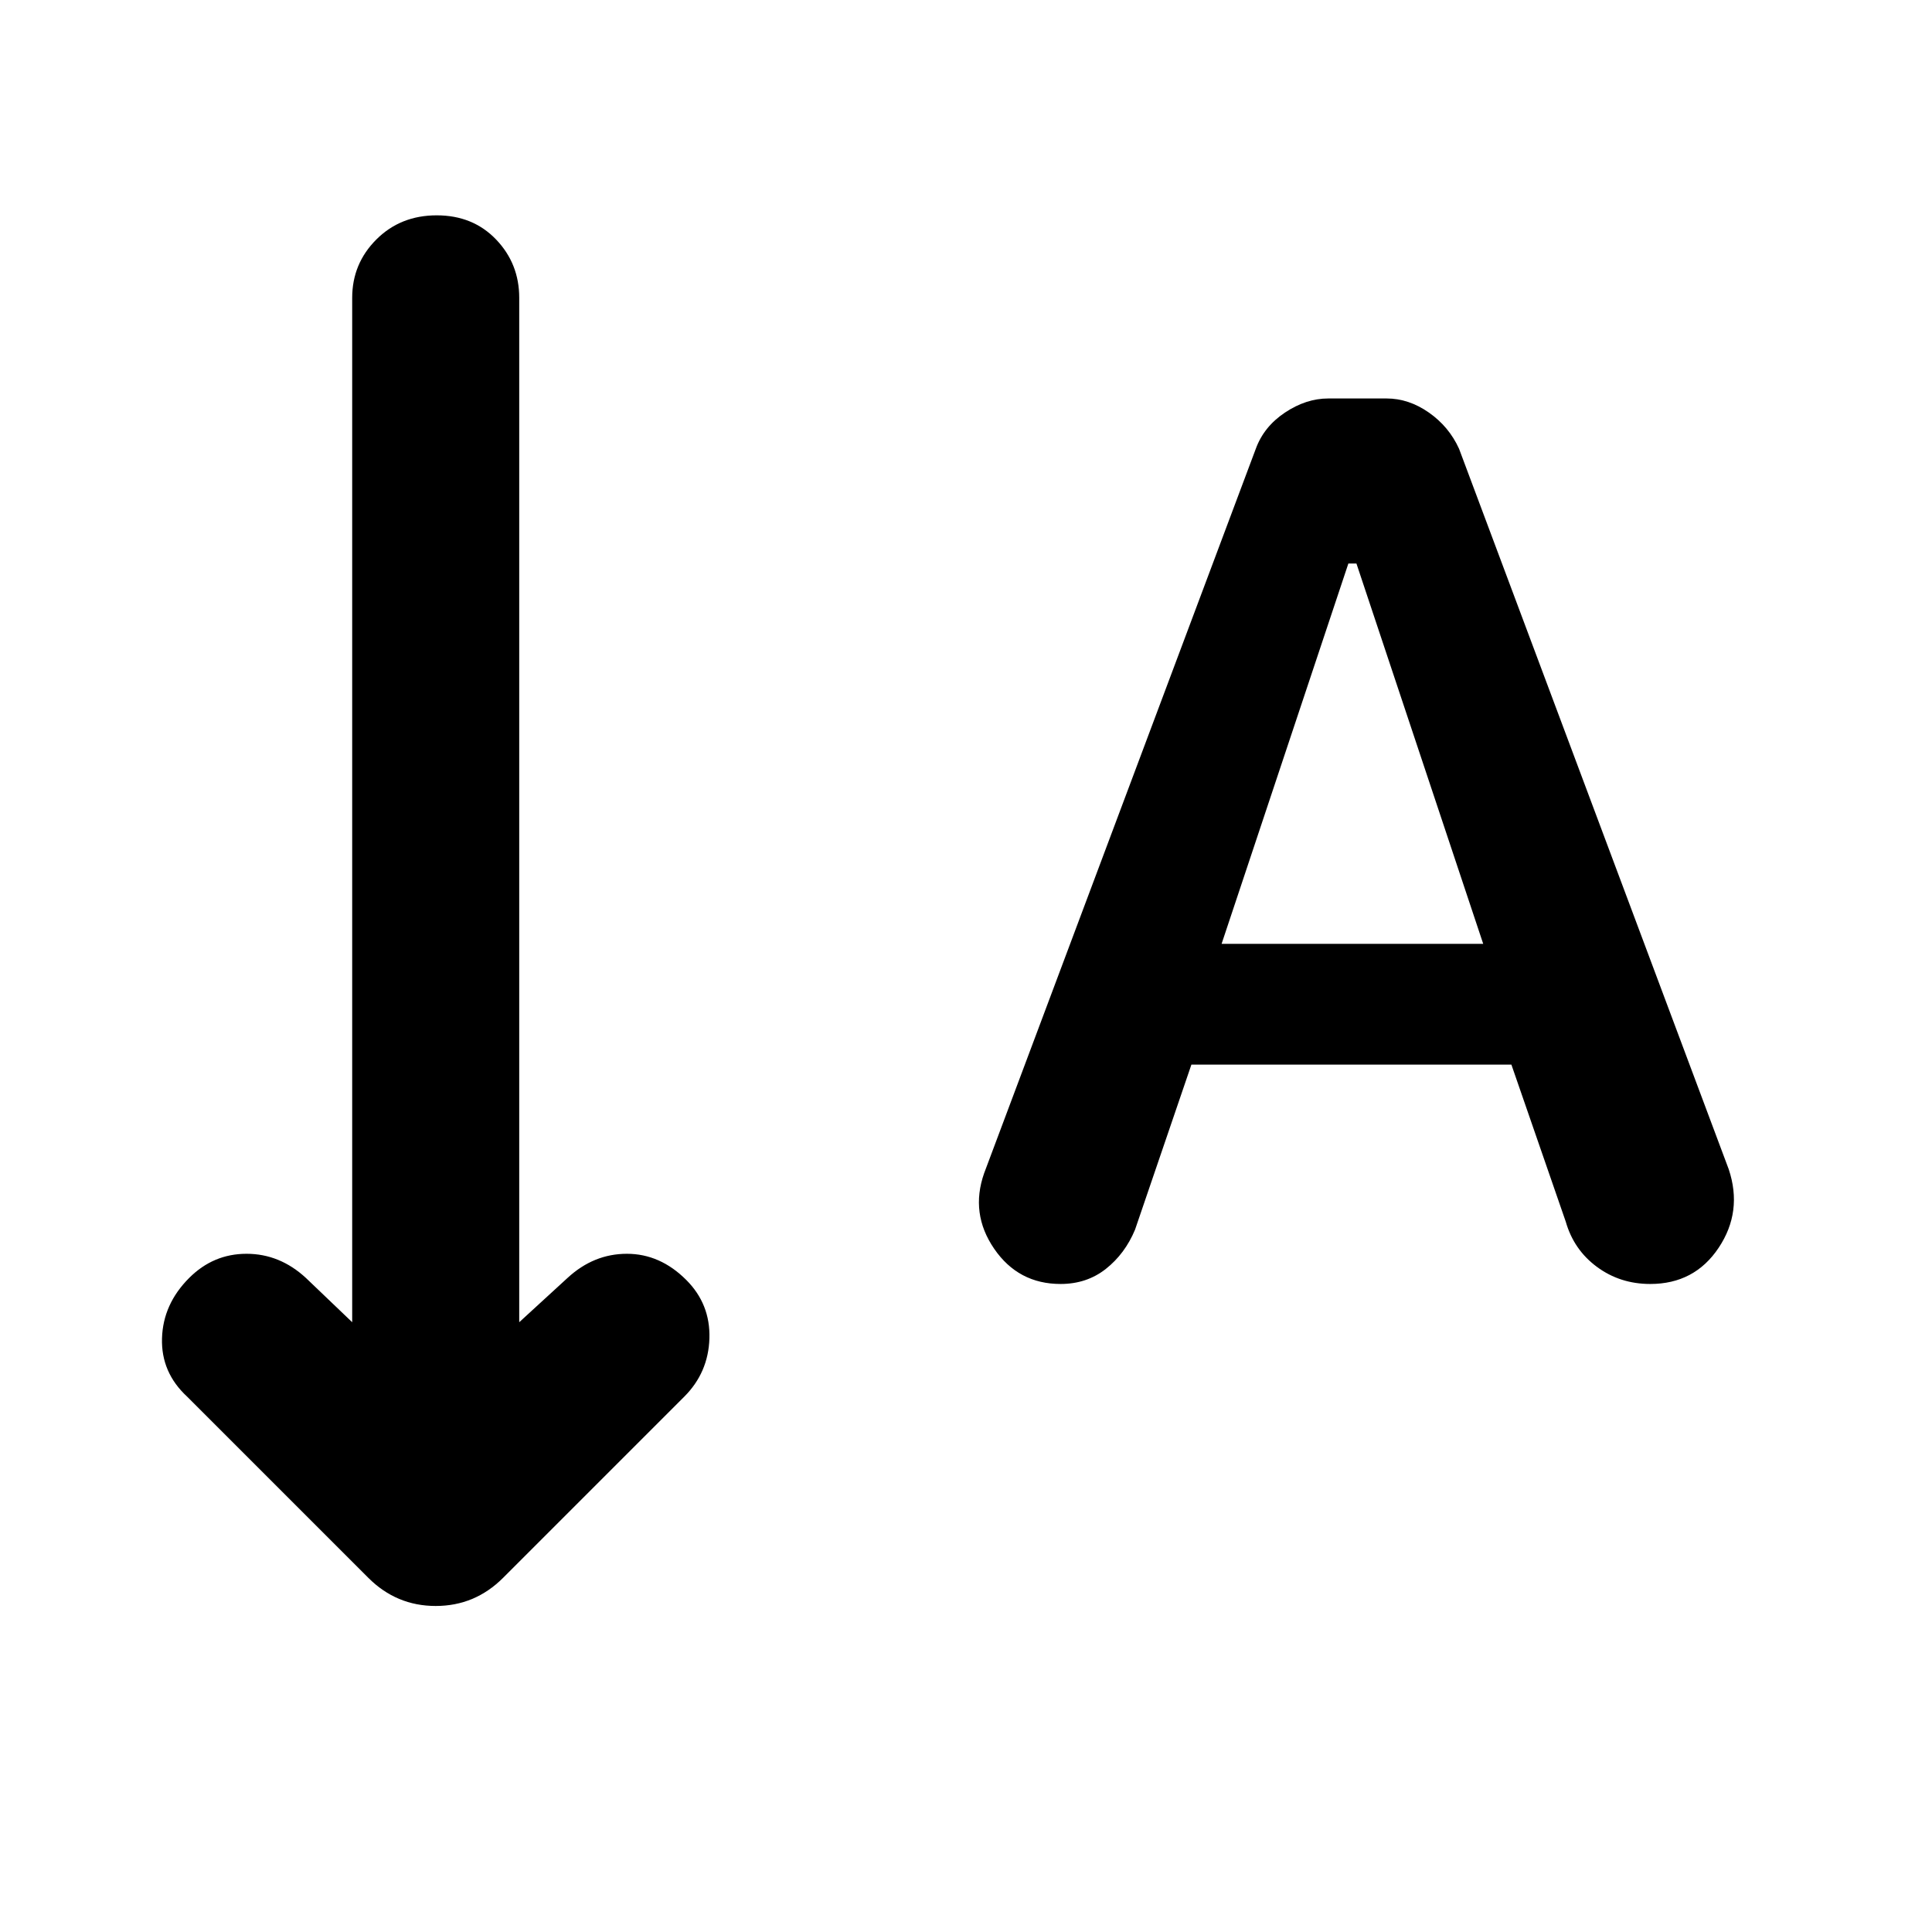 <svg xmlns="http://www.w3.org/2000/svg" width="48" height="48" viewBox="0 -960 960 960"><path d="m592-431-28 82q-5 12-14.5 19.5T527-322q-21 0-33-17.5t-5-37.5l135-360q4-11 14.5-18t21.5-7h29q11 0 21 7t15 18l134 358q7 21-5 39t-34 18q-15 0-26.5-8.5T778-353l-27-78H592Zm15-60h130l-63-189h-4l-63 189ZM175-303v-509q0-17 12-29t30-12q18 0 29.5 12t11.5 29v509l24-22q13-12 29.5-12t29.5 13q12 12 11.5 29T340-266l-90 90q-14 14-33.5 14T183-176l-90-90q-13-12-12.5-29T94-325q12-12 28.5-12t29.5 12l23 22Z"/></svg>